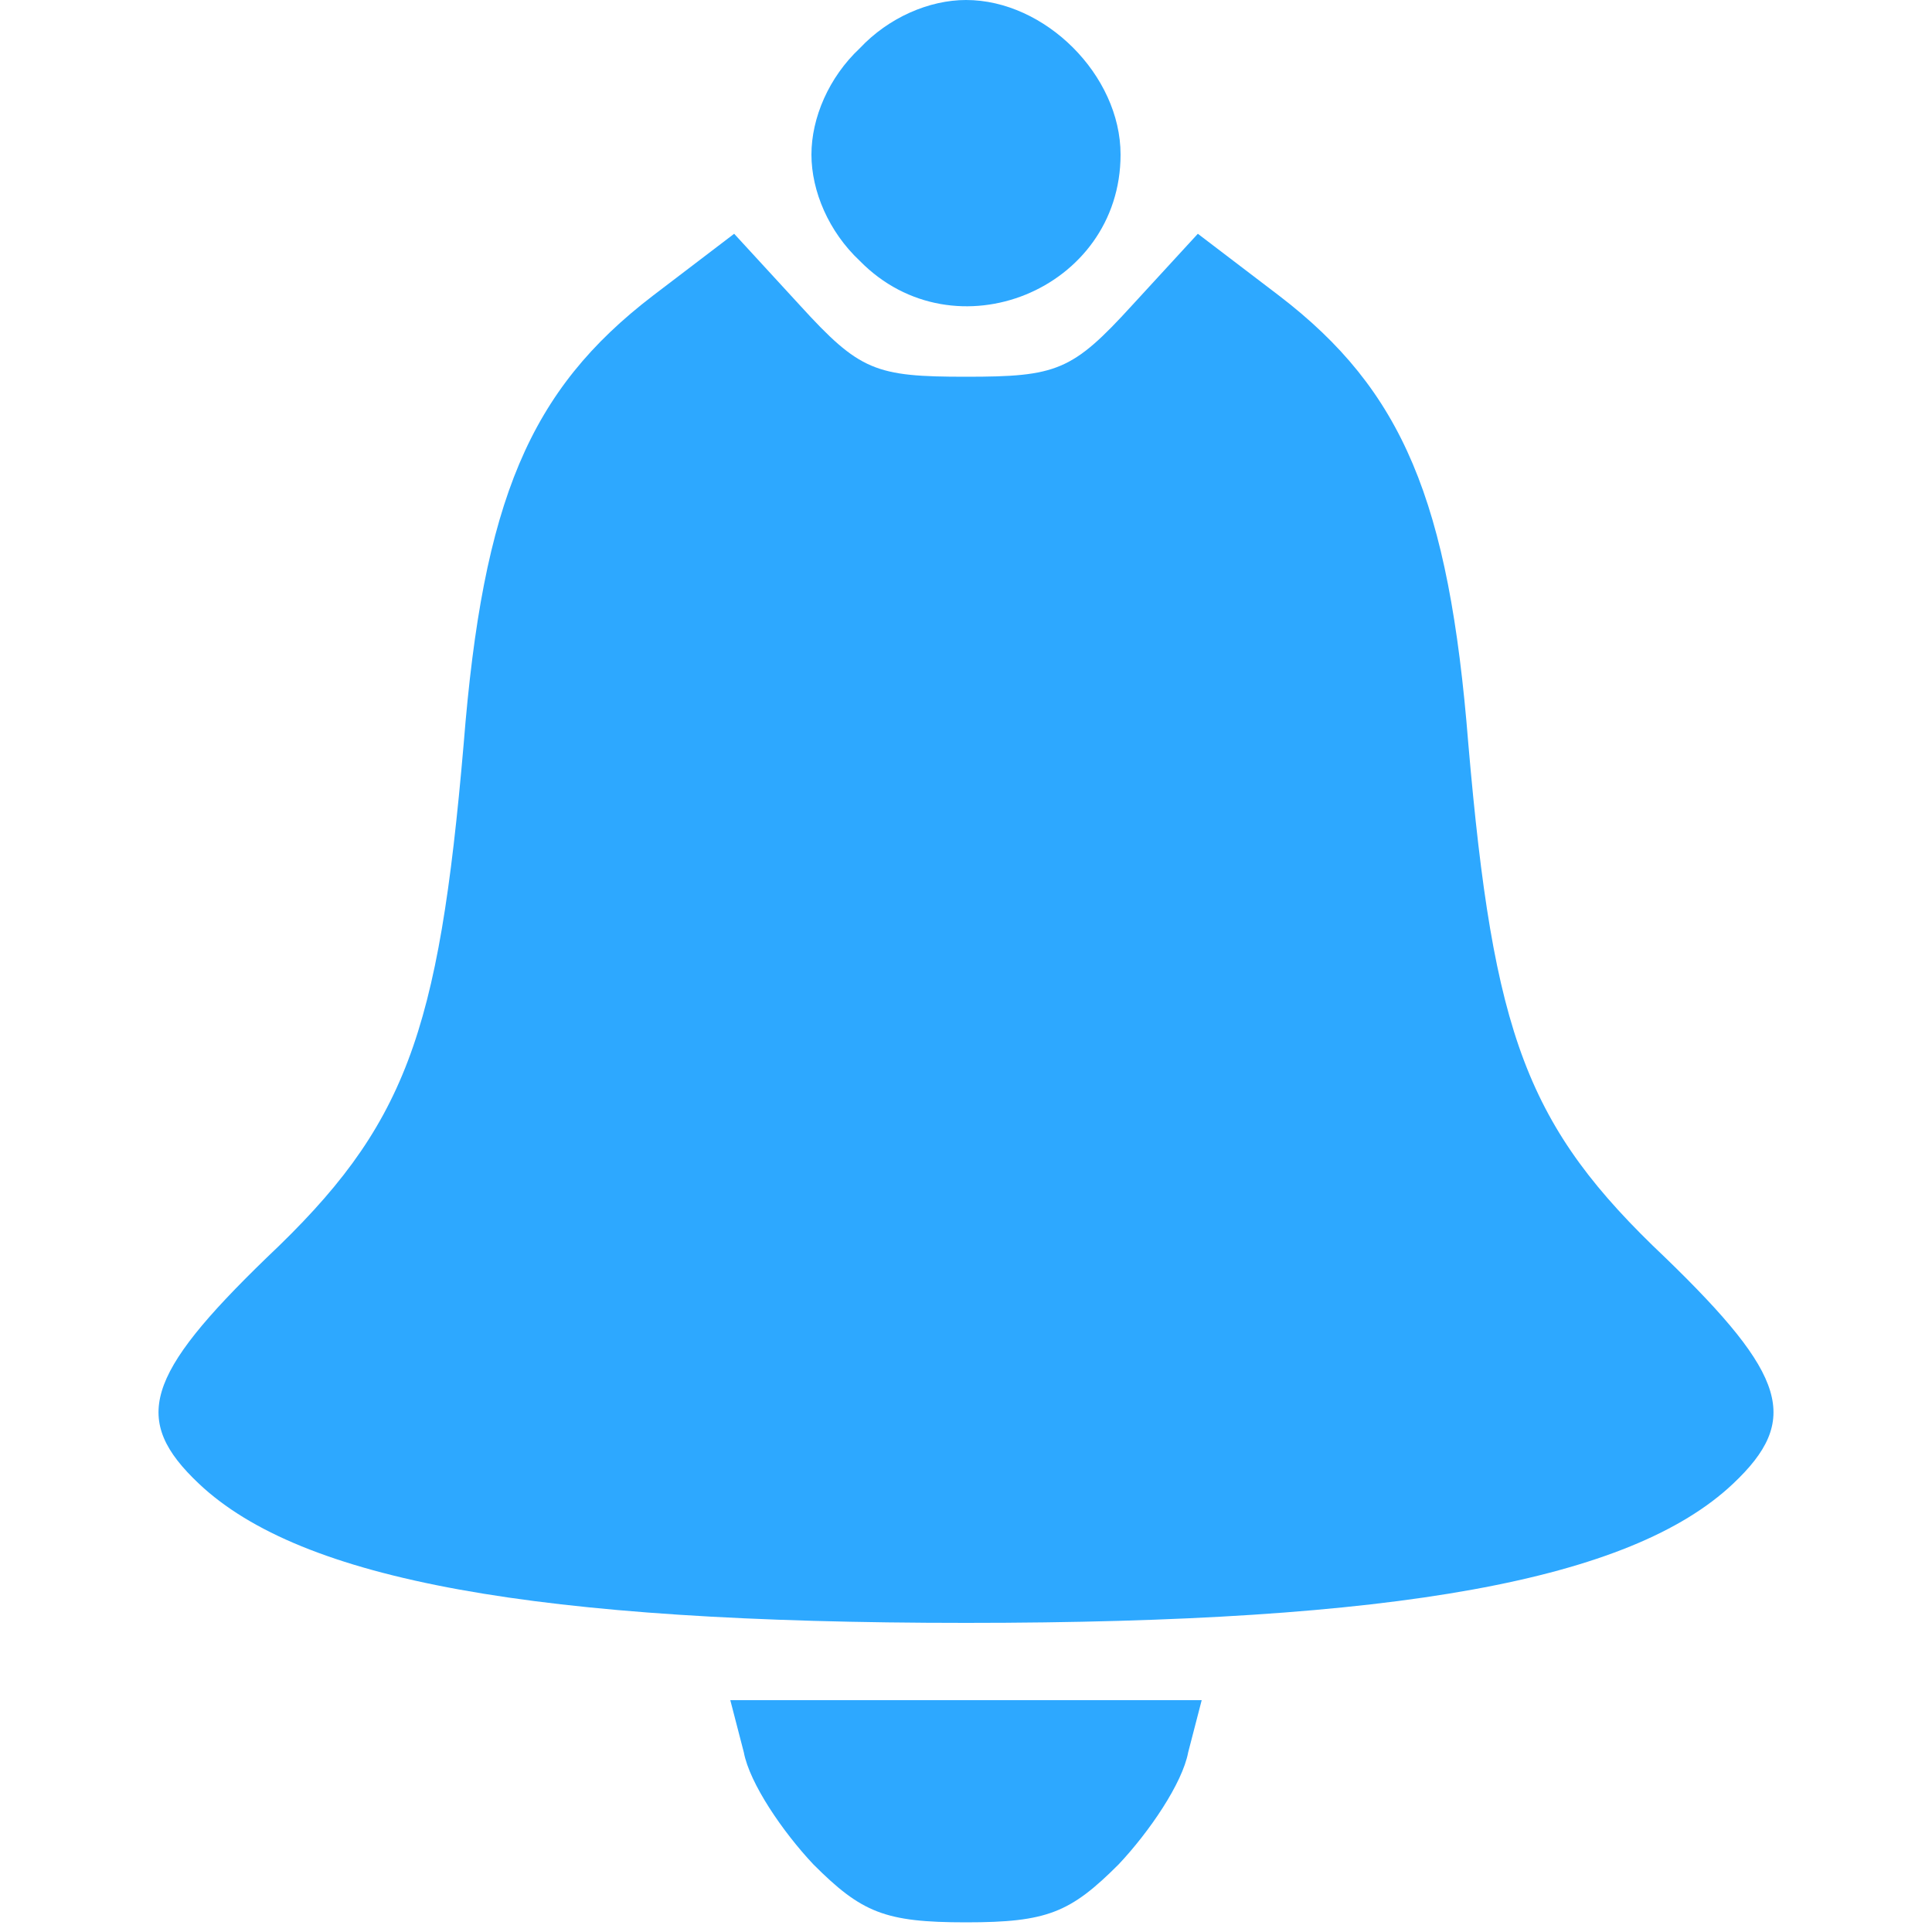 <?xml version="1.0" standalone="no"?>
<!DOCTYPE svg PUBLIC "-//W3C//DTD SVG 20010904//EN"
 "http://www.w3.org/TR/2001/REC-SVG-20010904/DTD/svg10.dtd">
<svg version="1.0" xmlns="http://www.w3.org/2000/svg"
 width="100pt" height="100pt" viewBox="0 0 100 100"
 preserveAspectRatio="xMidYMid meet">

<g transform="translate(0,100) scale(0.1,-0.1)"
fill="rgb(45, 168, 255)" stroke="none">
<path d="M445 975 c-16 -15 -25 -36 -25 -55 0 -19 9 -40 25 -55 49 -50 135
-15 135 55 0 41 -39 80 -80 80 -19 0 -40 -9 -55 -25z"/>
<path d="M338 847 c-64 -49 -88 -106 -98 -232 -13 -151 -30 -198 -102 -266
-63 -61 -70 -84 -35 -117 53 -50 174 -72 397 -72 223 0 344 22 397 72 35 33
28 56 -35 117 -72 68 -89 115 -102 266 -10 126 -34 183 -98 232 l-42 32 -34
-37 c-31 -34 -39 -37 -86 -37 -47 0 -55 3 -86 37 l-34 37 -42 -32z"/>
<path d="M385 93 c3 -16 20 -41 36 -58 25 -25 37 -30 79 -30 42 0 54 5 79 30
16 17 33 42 36 58 l7 27 -122 0 -122 0 7 -27z"/>
</g>
</svg>
